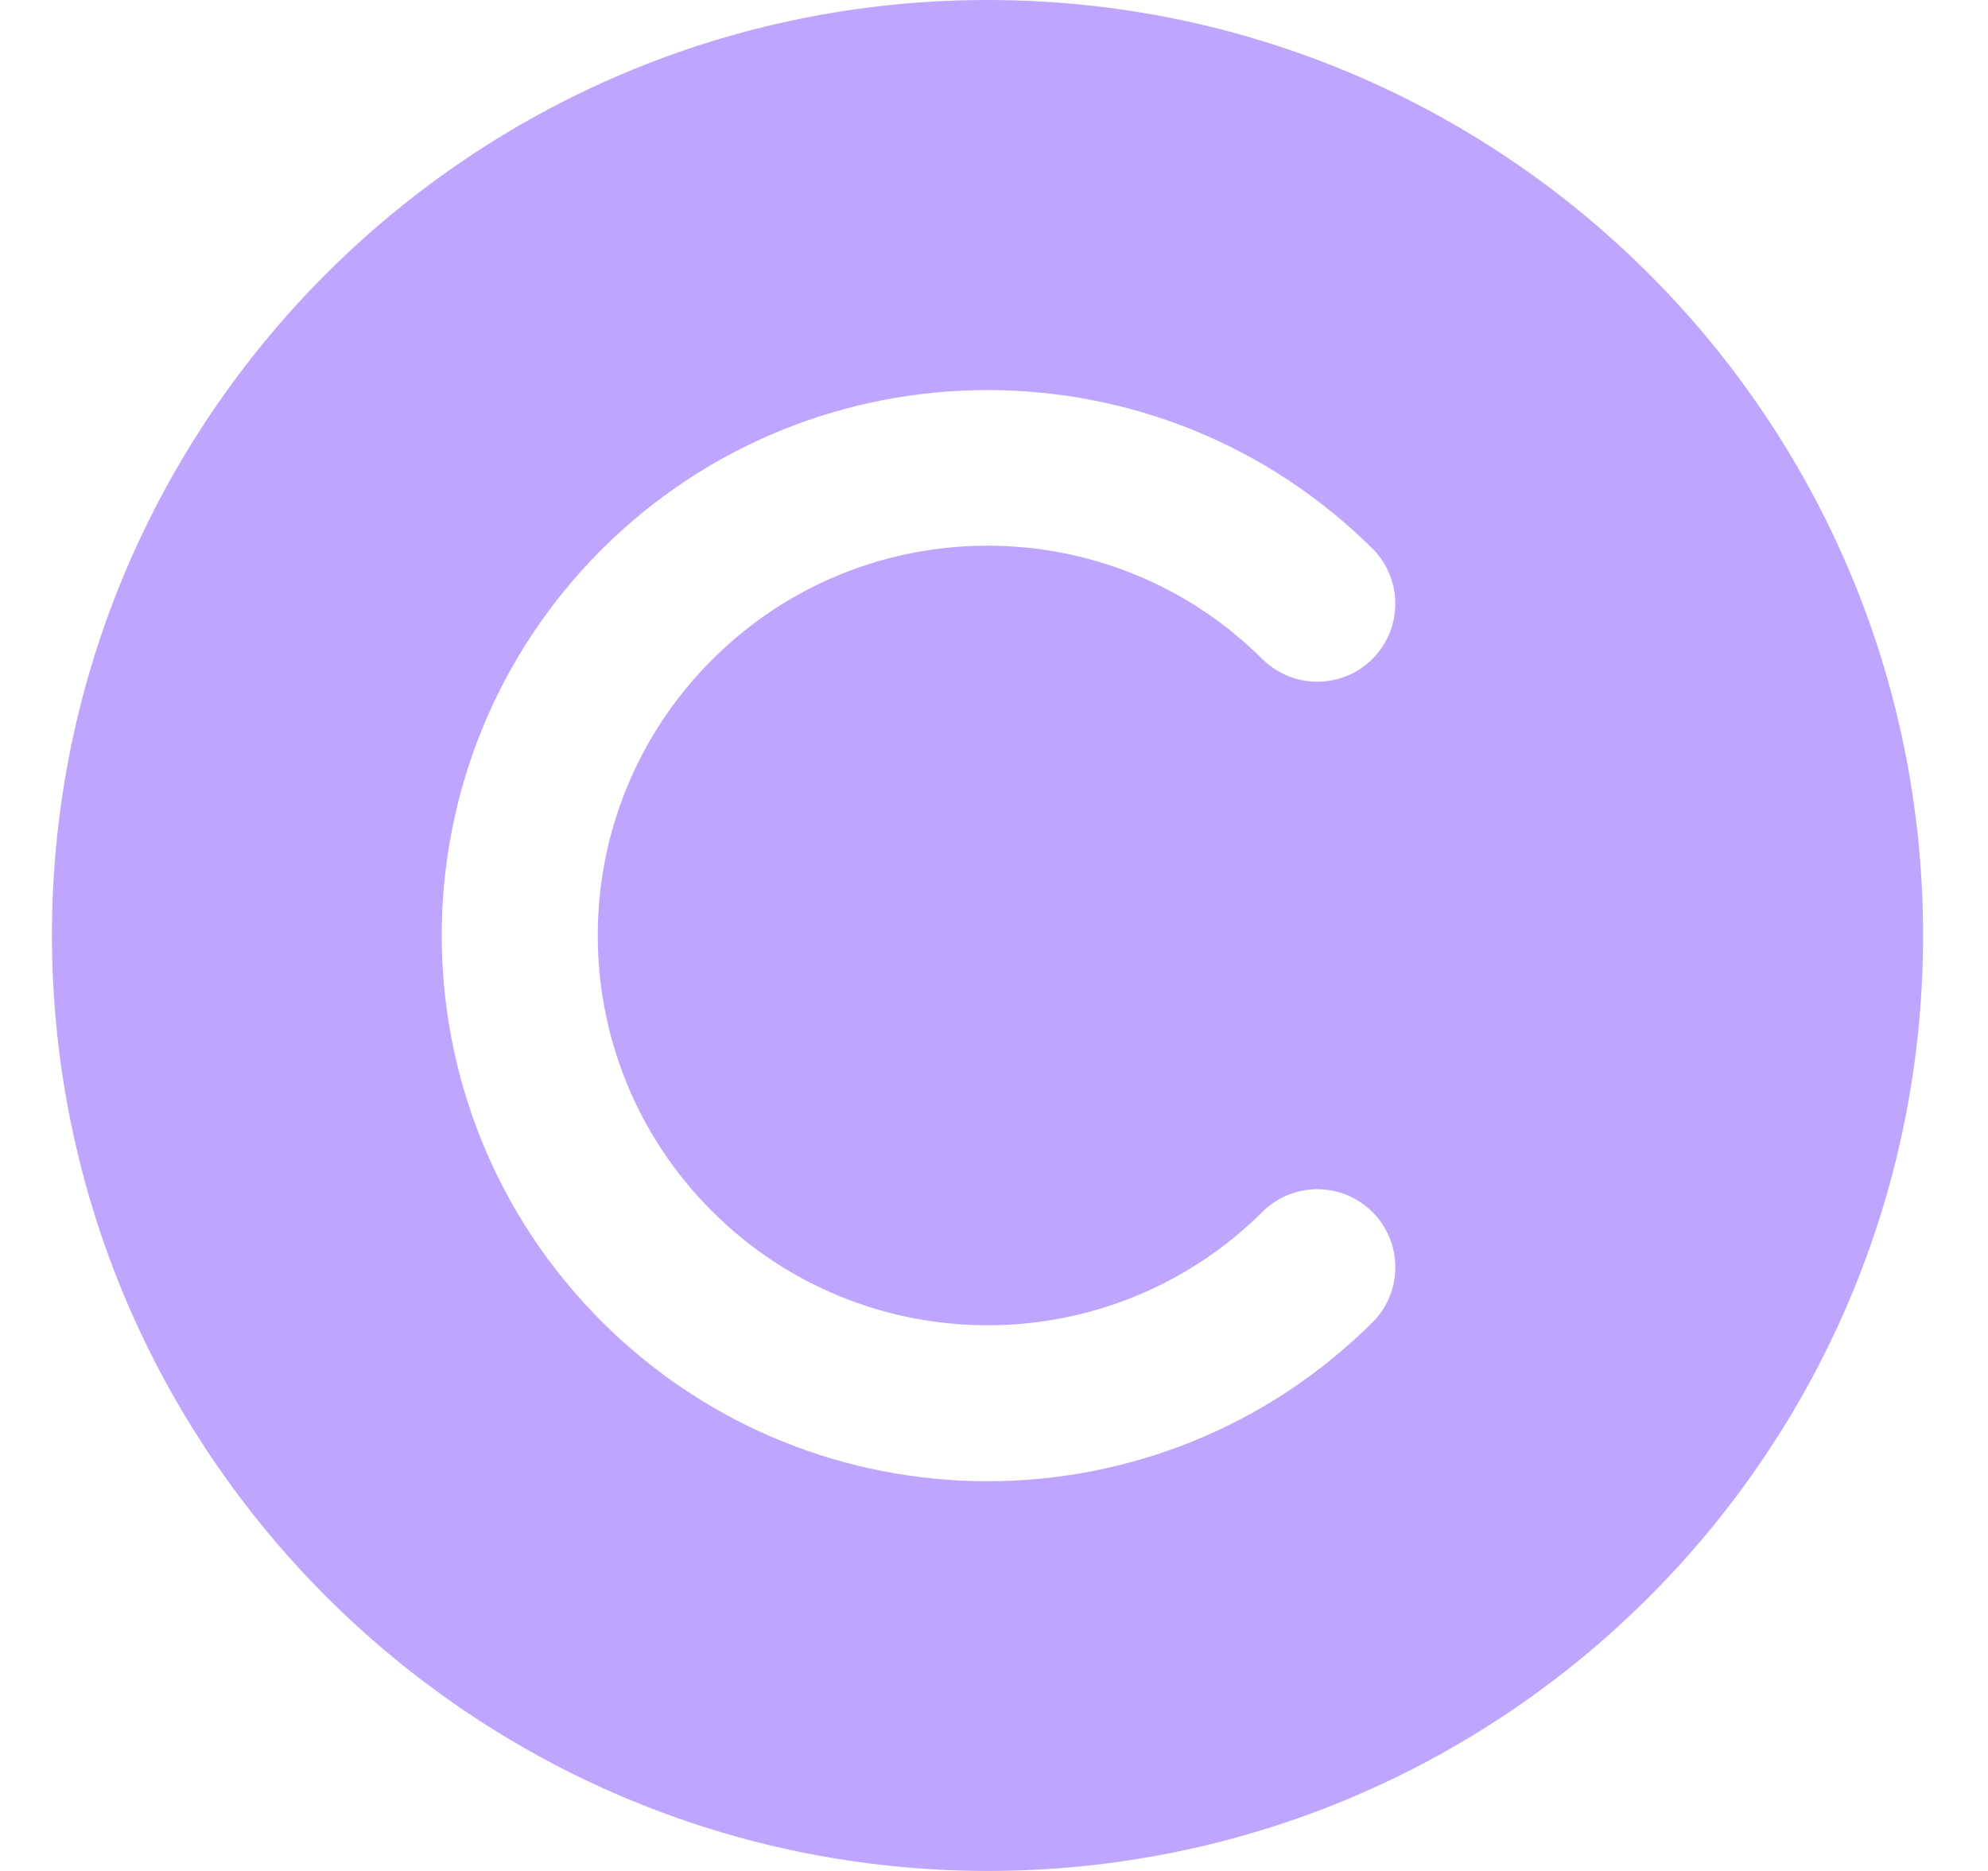 <svg width="17" height="16" viewBox="0 0 17 16" fill="none" xmlns="http://www.w3.org/2000/svg">
<g clip-path="url(#clip0_1312_2541)">
<path d="M8.444 16C12.863 16 16.445 12.418 16.445 8C16.445 3.582 12.863 0 8.444 0C4.026 0 0.444 3.582 0.444 8C0.449 12.416 4.028 15.995 8.444 16ZM5.144 4.7C6.968 2.881 9.921 2.881 11.745 4.7C12 4.965 11.993 5.387 11.728 5.643C11.47 5.892 11.06 5.892 10.802 5.643C9.5 4.341 7.389 4.341 6.088 5.643C4.786 6.945 4.786 9.056 6.088 10.357C7.39 11.659 9.5 11.659 10.802 10.357C11.067 10.101 11.489 10.109 11.745 10.374C11.994 10.632 11.994 11.042 11.745 11.3C9.922 13.123 6.967 13.123 5.144 11.3C3.322 9.477 3.322 6.523 5.144 4.7Z" fill="#BEA6FF"/>
</g>
<defs>
<clipPath id="clip0_1312_2541">
<rect width="16" height="16" fill="white" transform="translate(0.444)"/>
</clipPath>
</defs>
</svg>
